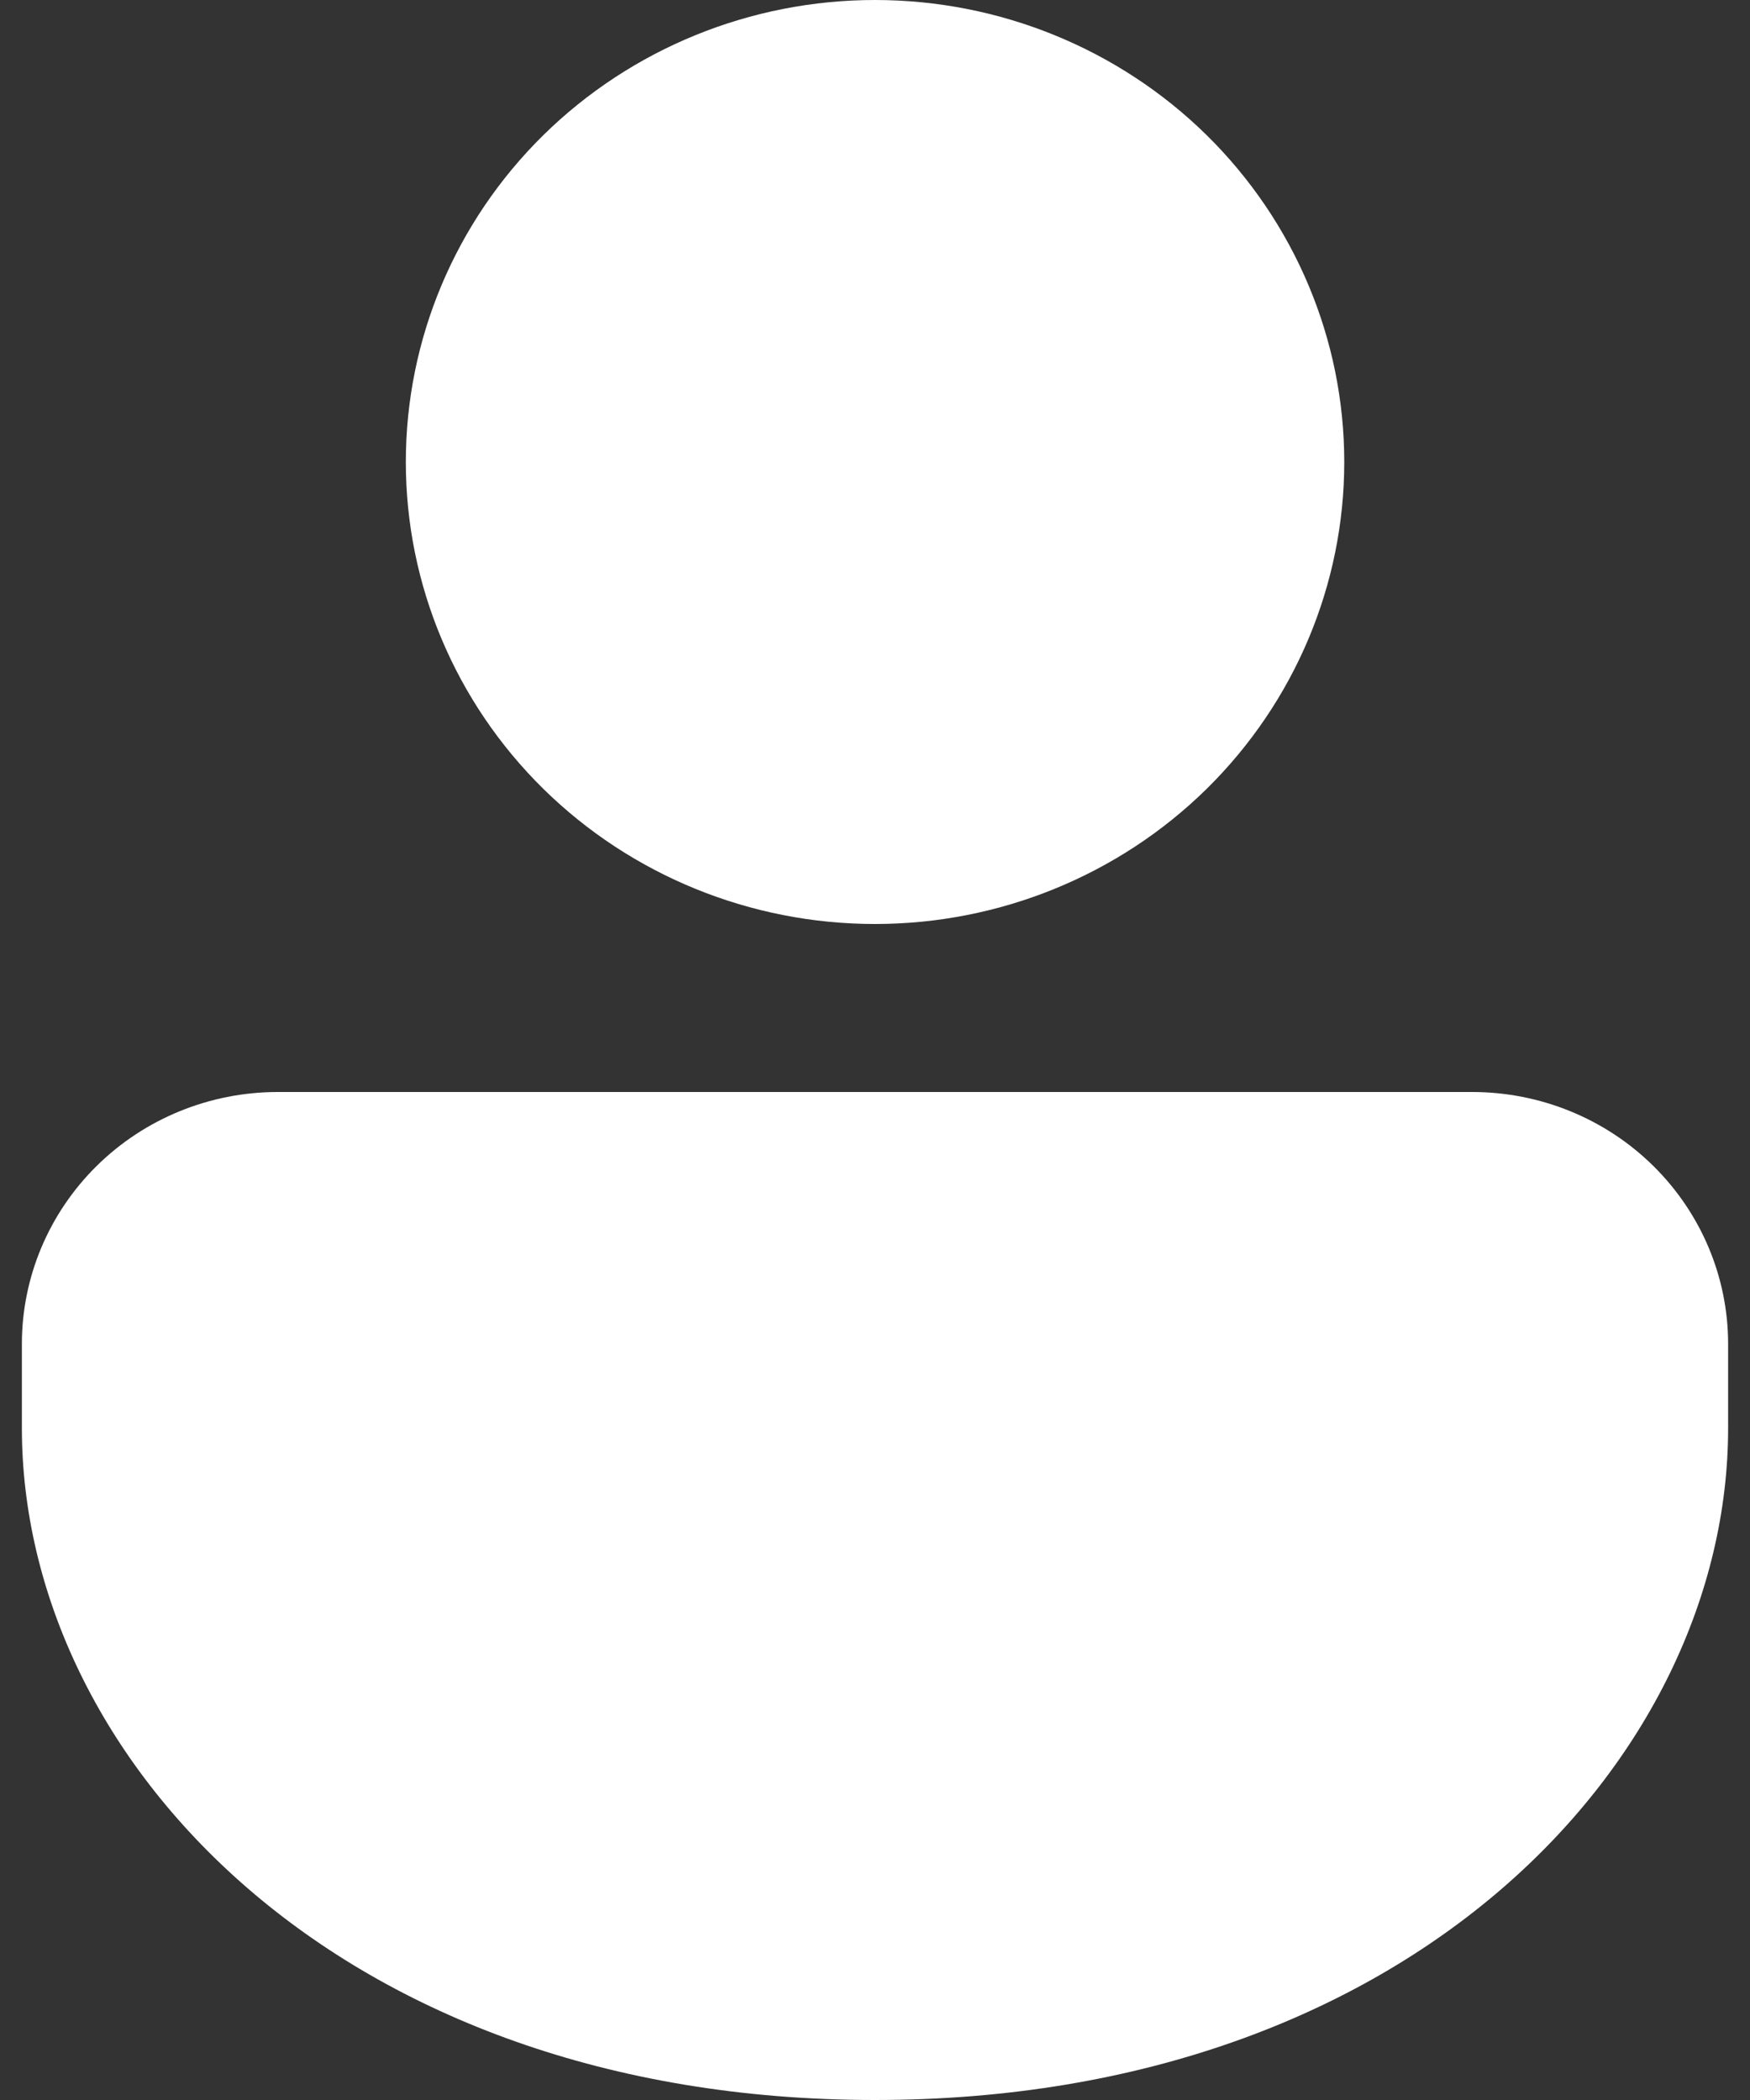 <svg xmlns="http://www.w3.org/2000/svg" width="20" height="24" viewBox="0 0 20 24" fill="none">
  <rect x="0" y="0" width="20" height="24" fill="#333333" stroke="none"/>
  <path d="M16.825 12.48C17.601 12.48 18.345 12.783 18.893 13.323C19.442 13.864 19.75 14.596 19.75 15.36V16.32C19.75 20.104 16.123 24 10 24C3.877 24 0.25 20.104 0.25 16.32V15.36C0.25 14.596 0.558 13.864 1.107 13.323C1.655 12.783 2.399 12.48 3.175 12.48H16.825ZM10 0C11.422 0 12.786 0.556 13.792 1.546C14.797 2.537 15.363 3.88 15.363 5.28C15.363 6.68 14.797 8.023 13.792 9.014C12.786 10.004 11.422 10.56 10 10.56C8.578 10.56 7.214 10.004 6.208 9.014C5.202 8.023 4.638 6.68 4.638 5.28C4.638 3.88 5.202 2.537 6.208 1.546C7.214 0.556 8.578 0 10 0Z" fill="white"/>
</svg>